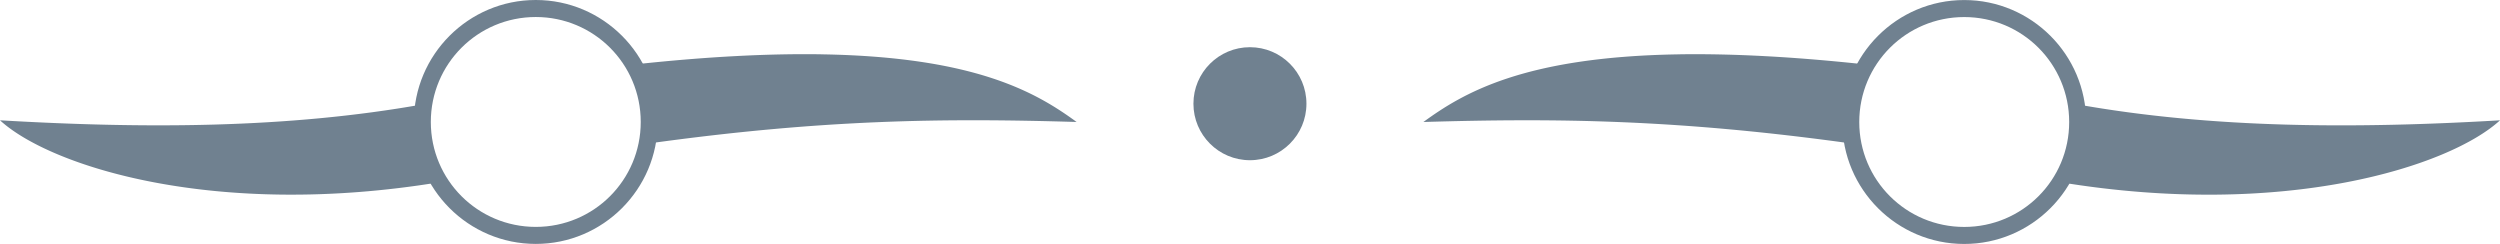 <?xml version="1.0" encoding="UTF-8" standalone="no"?>
<!-- Created with Inkscape (http://www.inkscape.org/) -->

<svg
   width="117.688mm"
   height="11.484mm"
   viewBox="0 0 117.688 11.484"
   version="1.1"
   id="svg1"
   xml:space="preserve"
   xmlns="http://www.w3.org/2000/svg"
   xmlns:svg="http://www.w3.org/2000/svg"><defs
     id="defs1" /><g
     id="layer1"
     transform="translate(-47.955,-111.354)"><g
       id="g5"><g
         id="g4"
         style="opacity:1;fill: #708190;fill-opacity:1"
         transform="translate(-25.934,-35.105)"><path
           id="path1"
           style="opacity:1;fill: #708190;fill-opacity:1;stroke:none;stroke-width:0;stroke-opacity:1"
           d="m 152.875,149.018 c -7.273,0.121 -10.121,1.829 -11.979,3.184 6.239,-0.186 11.966,-0.13 20.217,1.022 a 5.341,5.341 0 0 1 -0.099,-1.022 5.341,5.341 0 0 1 0.735,-2.705 c -3.534,-0.384 -6.45,-0.52 -8.874,-0.48 z m 18.755,2.346 a 5.341,5.341 0 0 1 0.066,0.838 5.341,5.341 0 0 1 -0.815,2.835 c 10.566,1.742 18.331,-0.743 20.696,-2.914 -6.724,0.393 -13.508,0.398 -19.947,-0.759 z" /><path
           style="baseline-shift:baseline;display:inline;overflow:visible;opacity:1;vector-effect:none;fill: #708190;fill-opacity:1;stroke:none;enable-background:accumulate;stop-color:#000000;stop-opacity:1"
           d="m 166.355,146.461 c -3.166,0 -5.74,2.576 -5.74,5.742 1e-5,3.166 2.574,5.74 5.74,5.74 3.166,0 5.74,-2.574 5.74,-5.74 1e-5,-3.166 -2.574,-5.742 -5.74,-5.742 z m 0,0.801 c 2.734,0 4.941,2.208 4.941,4.941 0,2.734 -2.208,4.939 -4.941,4.939 -2.734,-1e-5 -4.941,-2.206 -4.941,-4.939 0,-2.734 2.208,-4.941 4.941,-4.941 z"
           id="path2" /><circle
           style="opacity:1;fill: #708190;fill-opacity:1;stroke:none;stroke-width:0.398;stroke-dasharray:none;stroke-opacity:1"
           id="path2-7"
           cx="132.73"
           cy="151.341"
           r="2.66" /></g><g
         id="g3"
         transform="translate(-25.609,-50.495)"
         style="opacity:1;fill: #708190;fill-opacity:1"><path
           id="path1-3"
           style="opacity:1;fill: #708190;fill-opacity:1;stroke:none;stroke-width:0;stroke-opacity:1"
           d="m 112.266,164.407 c 7.273,0.121 10.121,1.829 11.979,3.184 -6.239,-0.186 -11.966,-0.13 -20.217,1.022 a 5.341,5.341 0 0 0 0.099,-1.022 5.341,5.341 0 0 0 -0.735,-2.705 c 3.534,-0.384 6.45,-0.52 8.874,-0.48 z m -18.755,2.346 a 5.341,5.341 0 0 0 -0.066,0.838 5.341,5.341 0 0 0 0.815,2.835 c -10.566,1.742 -18.331,-0.743 -20.696,-2.914 6.724,0.393 13.508,0.398 19.947,-0.759 z" /><path
           style="baseline-shift:baseline;display:inline;overflow:visible;opacity:1;vector-effect:none;fill: #708190;fill-opacity:1;stroke:none;enable-background:accumulate;stop-color:#000000"
           d="m 98.786,161.849 c 3.166,0 5.74,2.576 5.74,5.742 -1e-5,3.166 -2.574,5.74 -5.74,5.74 -3.166,0 -5.74,-2.574 -5.74,-5.74 -10e-6,-3.166 2.574,-5.742 5.74,-5.742 z m 0,0.801 c -2.734,0 -4.941,2.208 -4.941,4.941 0,2.734 2.208,4.939 4.941,4.939 2.734,-1e-5 4.941,-2.206 4.941,-4.939 0,-2.734 -2.208,-4.941 -4.941,-4.941 z"
           id="path2-6" /></g></g></g></svg>
